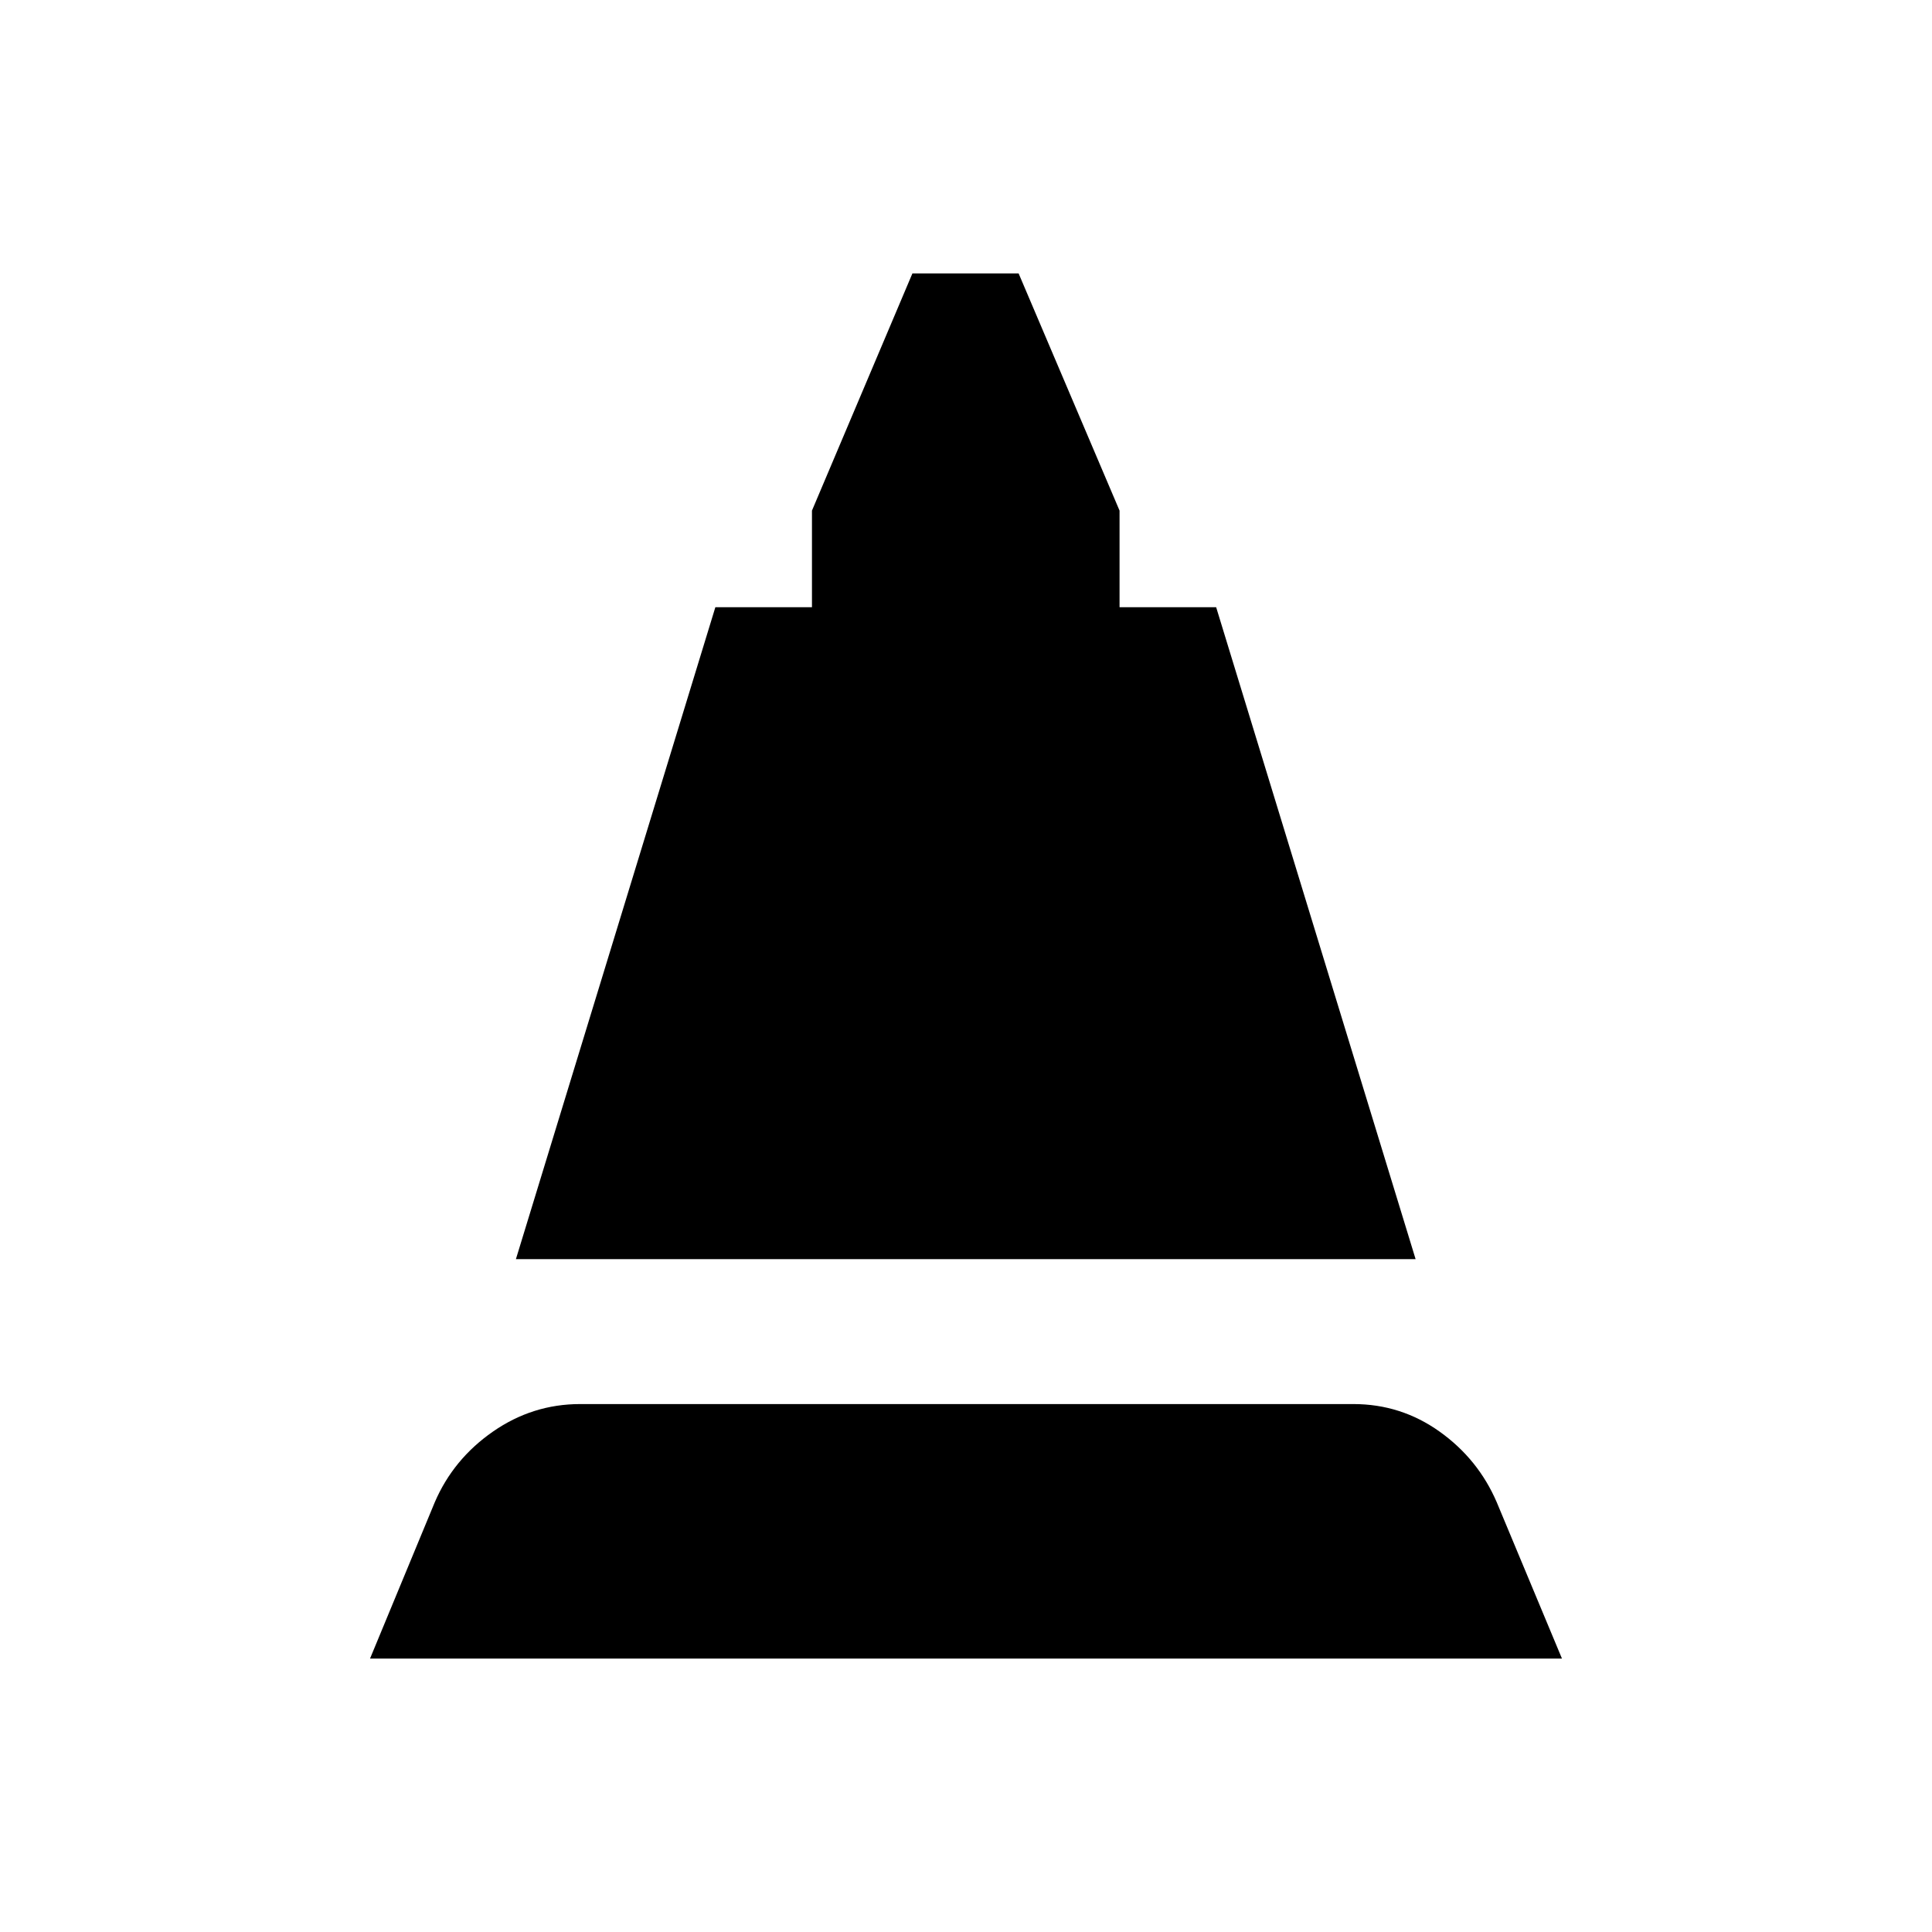 <svg xmlns="http://www.w3.org/2000/svg" height="20" viewBox="0 -960 960 960" width="20"><path d="m256.35-334.33 99.11-323.95h48v-48l49.91-117.85h52.78l50.15 117.85v48h48l99.11 323.95H256.35Zm-72.48 198.46 32.15-77.63q9.2-21.43 28.89-35.13 19.7-13.7 43.37-13.7h384.2q23.67 0 42.87 13.7 19.19 13.7 28.39 35.13l32.39 77.63H183.87Z"/></svg>